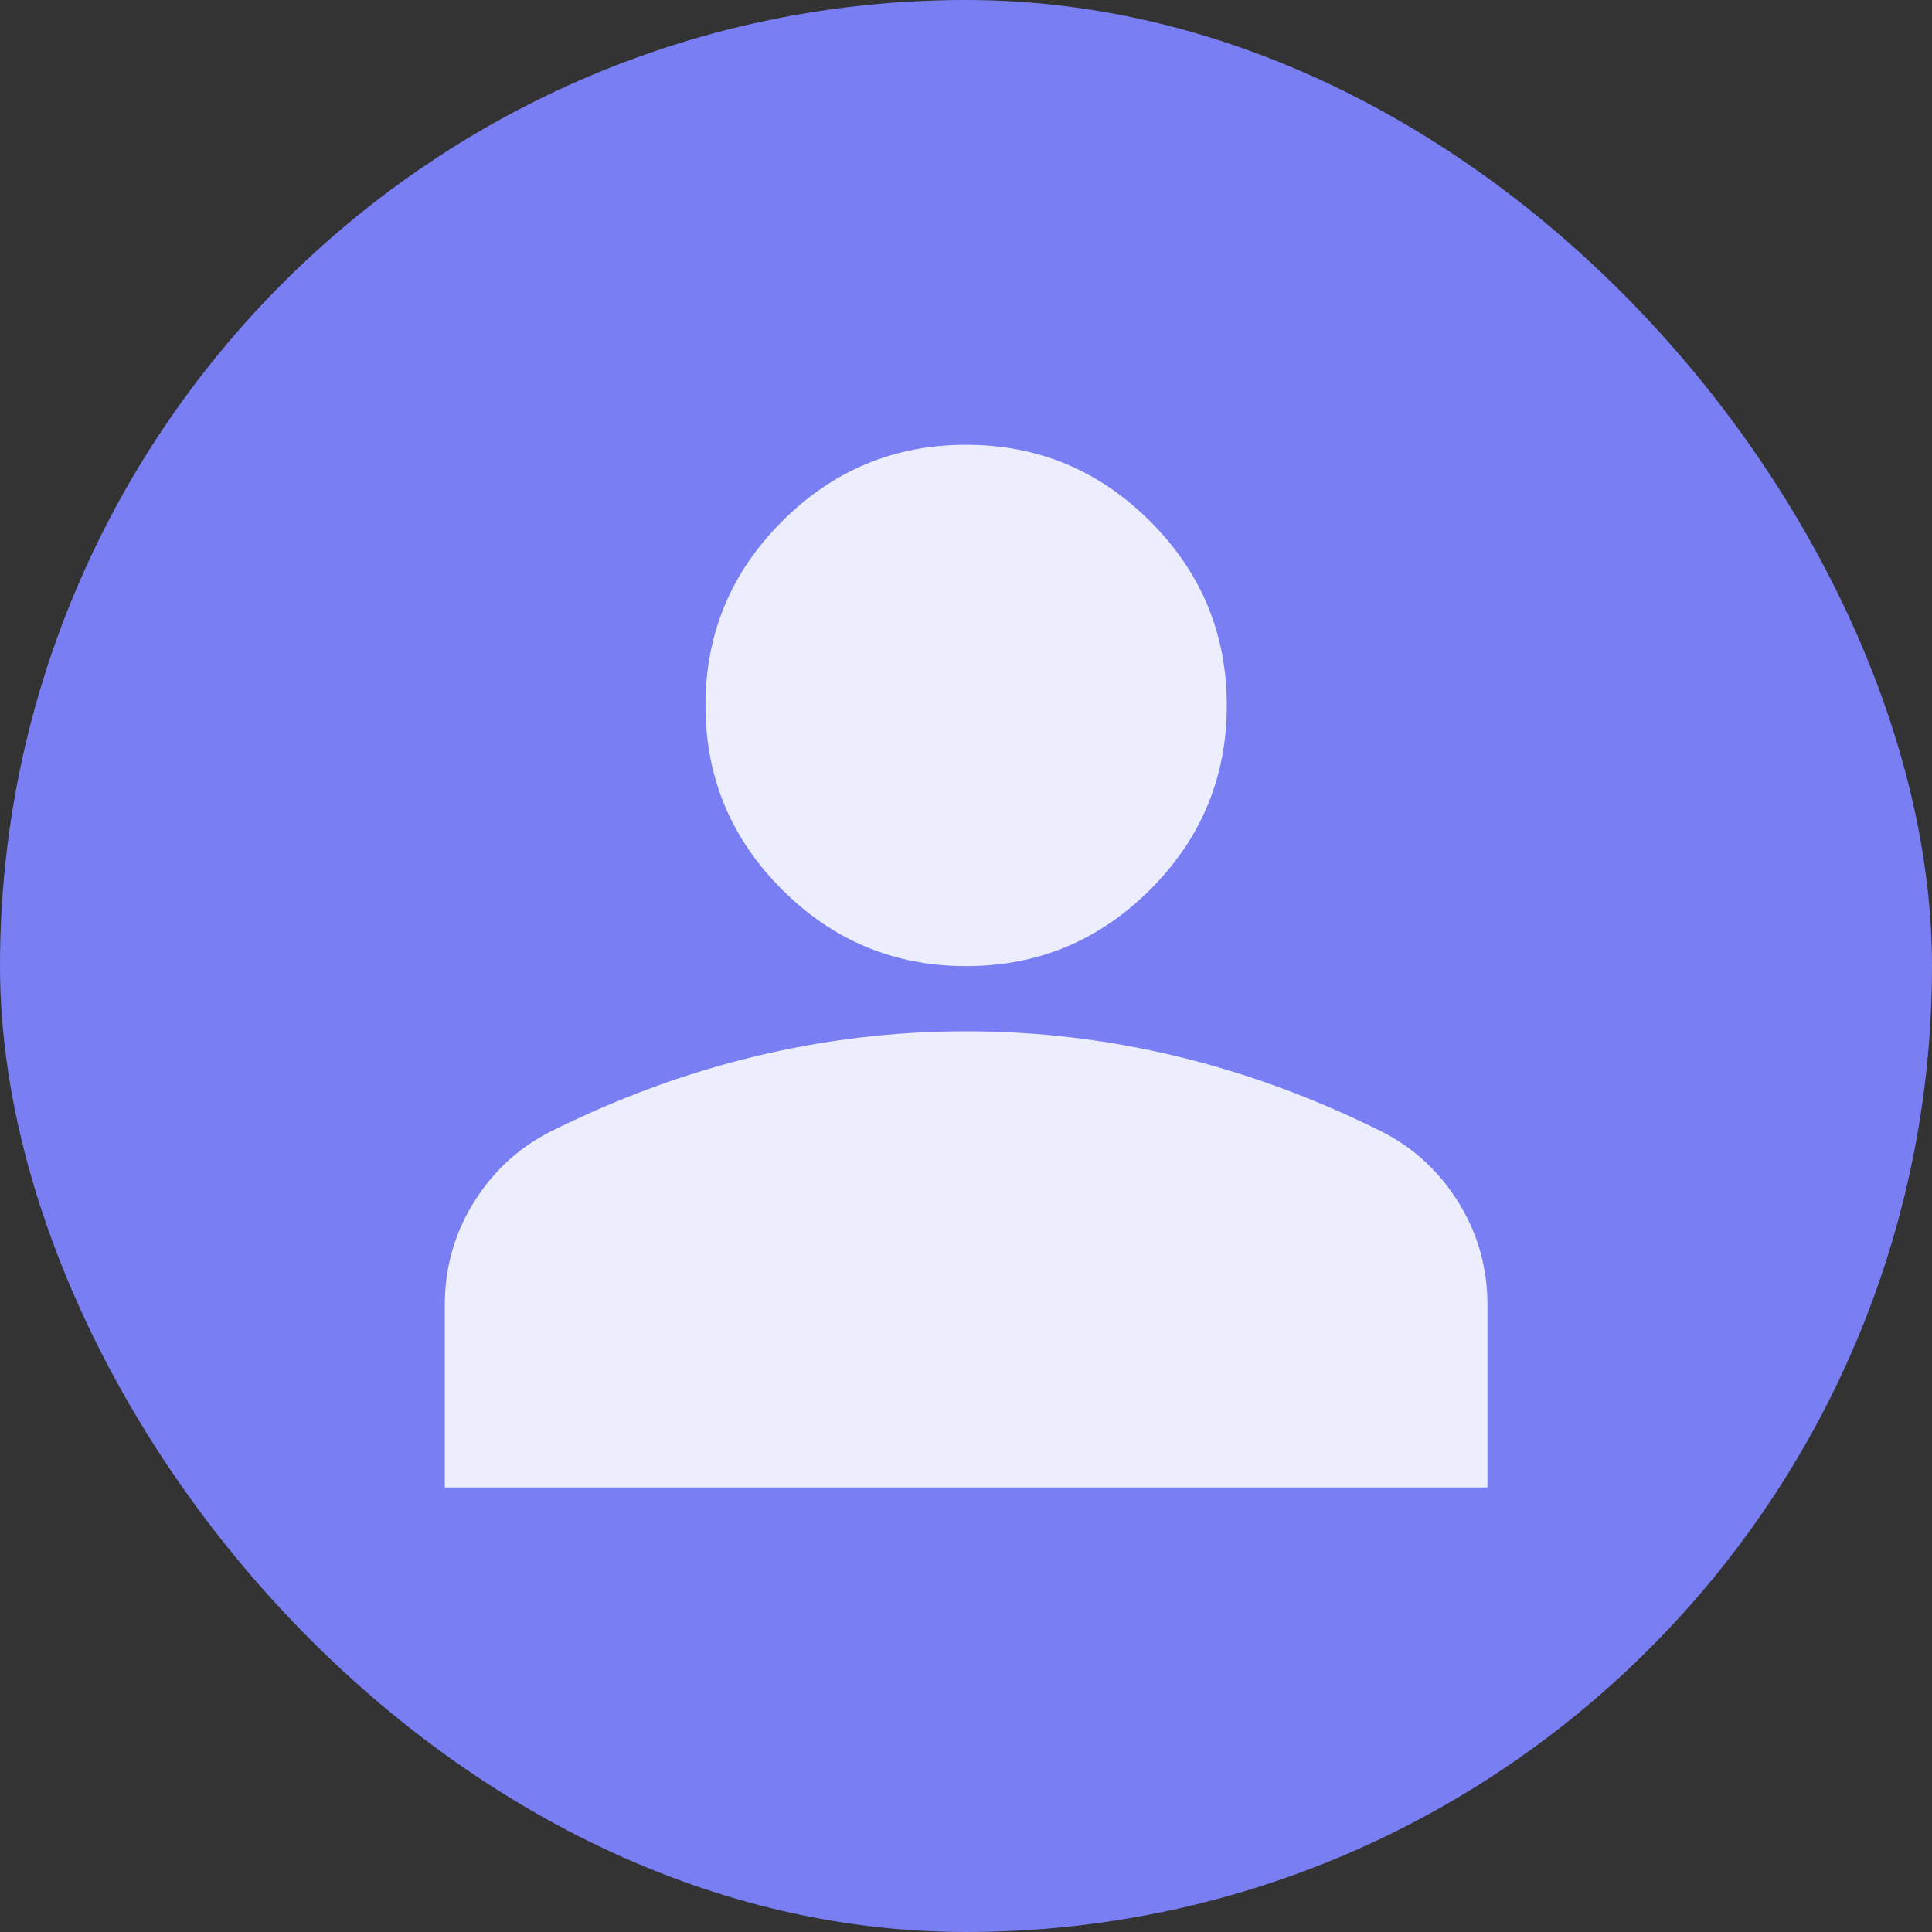 <svg width="168" height="168" viewBox="0 0 168 168" fill="none" xmlns="http://www.w3.org/2000/svg">
<rect x="0" y="0" width="168" height="168" fill="#333333" stroke="none"/>
<rect width="168" height="168" rx="84" fill="#797EF3"/>
<mask id="mask0_6179_20538" style="mask-type:alpha" maskUnits="userSpaceOnUse" x="16" y="16" width="136" height="136">
<rect x="16" y="16" width="136" height="136" fill="#D9D9D9"/>
</mask>
<g mask="url(#mask0_6179_20538)">
<path d="M84.011 84.011C77.778 84.011 72.442 81.792 68.003 77.353C63.564 72.914 61.344 67.578 61.344 61.344C61.344 55.111 63.564 49.775 68.003 45.336C72.442 40.897 77.778 38.678 84.011 38.678C90.244 38.678 95.581 40.897 100.019 45.336C104.458 49.775 106.678 55.111 106.678 61.344C106.678 67.578 104.458 72.914 100.019 77.353C95.581 81.792 90.244 84.011 84.011 84.011ZM38.678 129.344V113.478C38.678 110.267 39.504 107.315 41.157 104.624C42.81 101.932 45.005 99.878 47.744 98.461C53.6 95.533 59.55 93.338 65.594 91.874C71.639 90.41 77.778 89.678 84.011 89.678C90.244 89.678 96.383 90.41 102.428 91.874C108.472 93.338 114.422 95.533 120.278 98.461C123.017 99.878 125.212 101.932 126.865 104.624C128.518 107.315 129.344 110.267 129.344 113.478V129.344H38.678Z" fill="#ECEEFE"/>
</g>
</svg>
